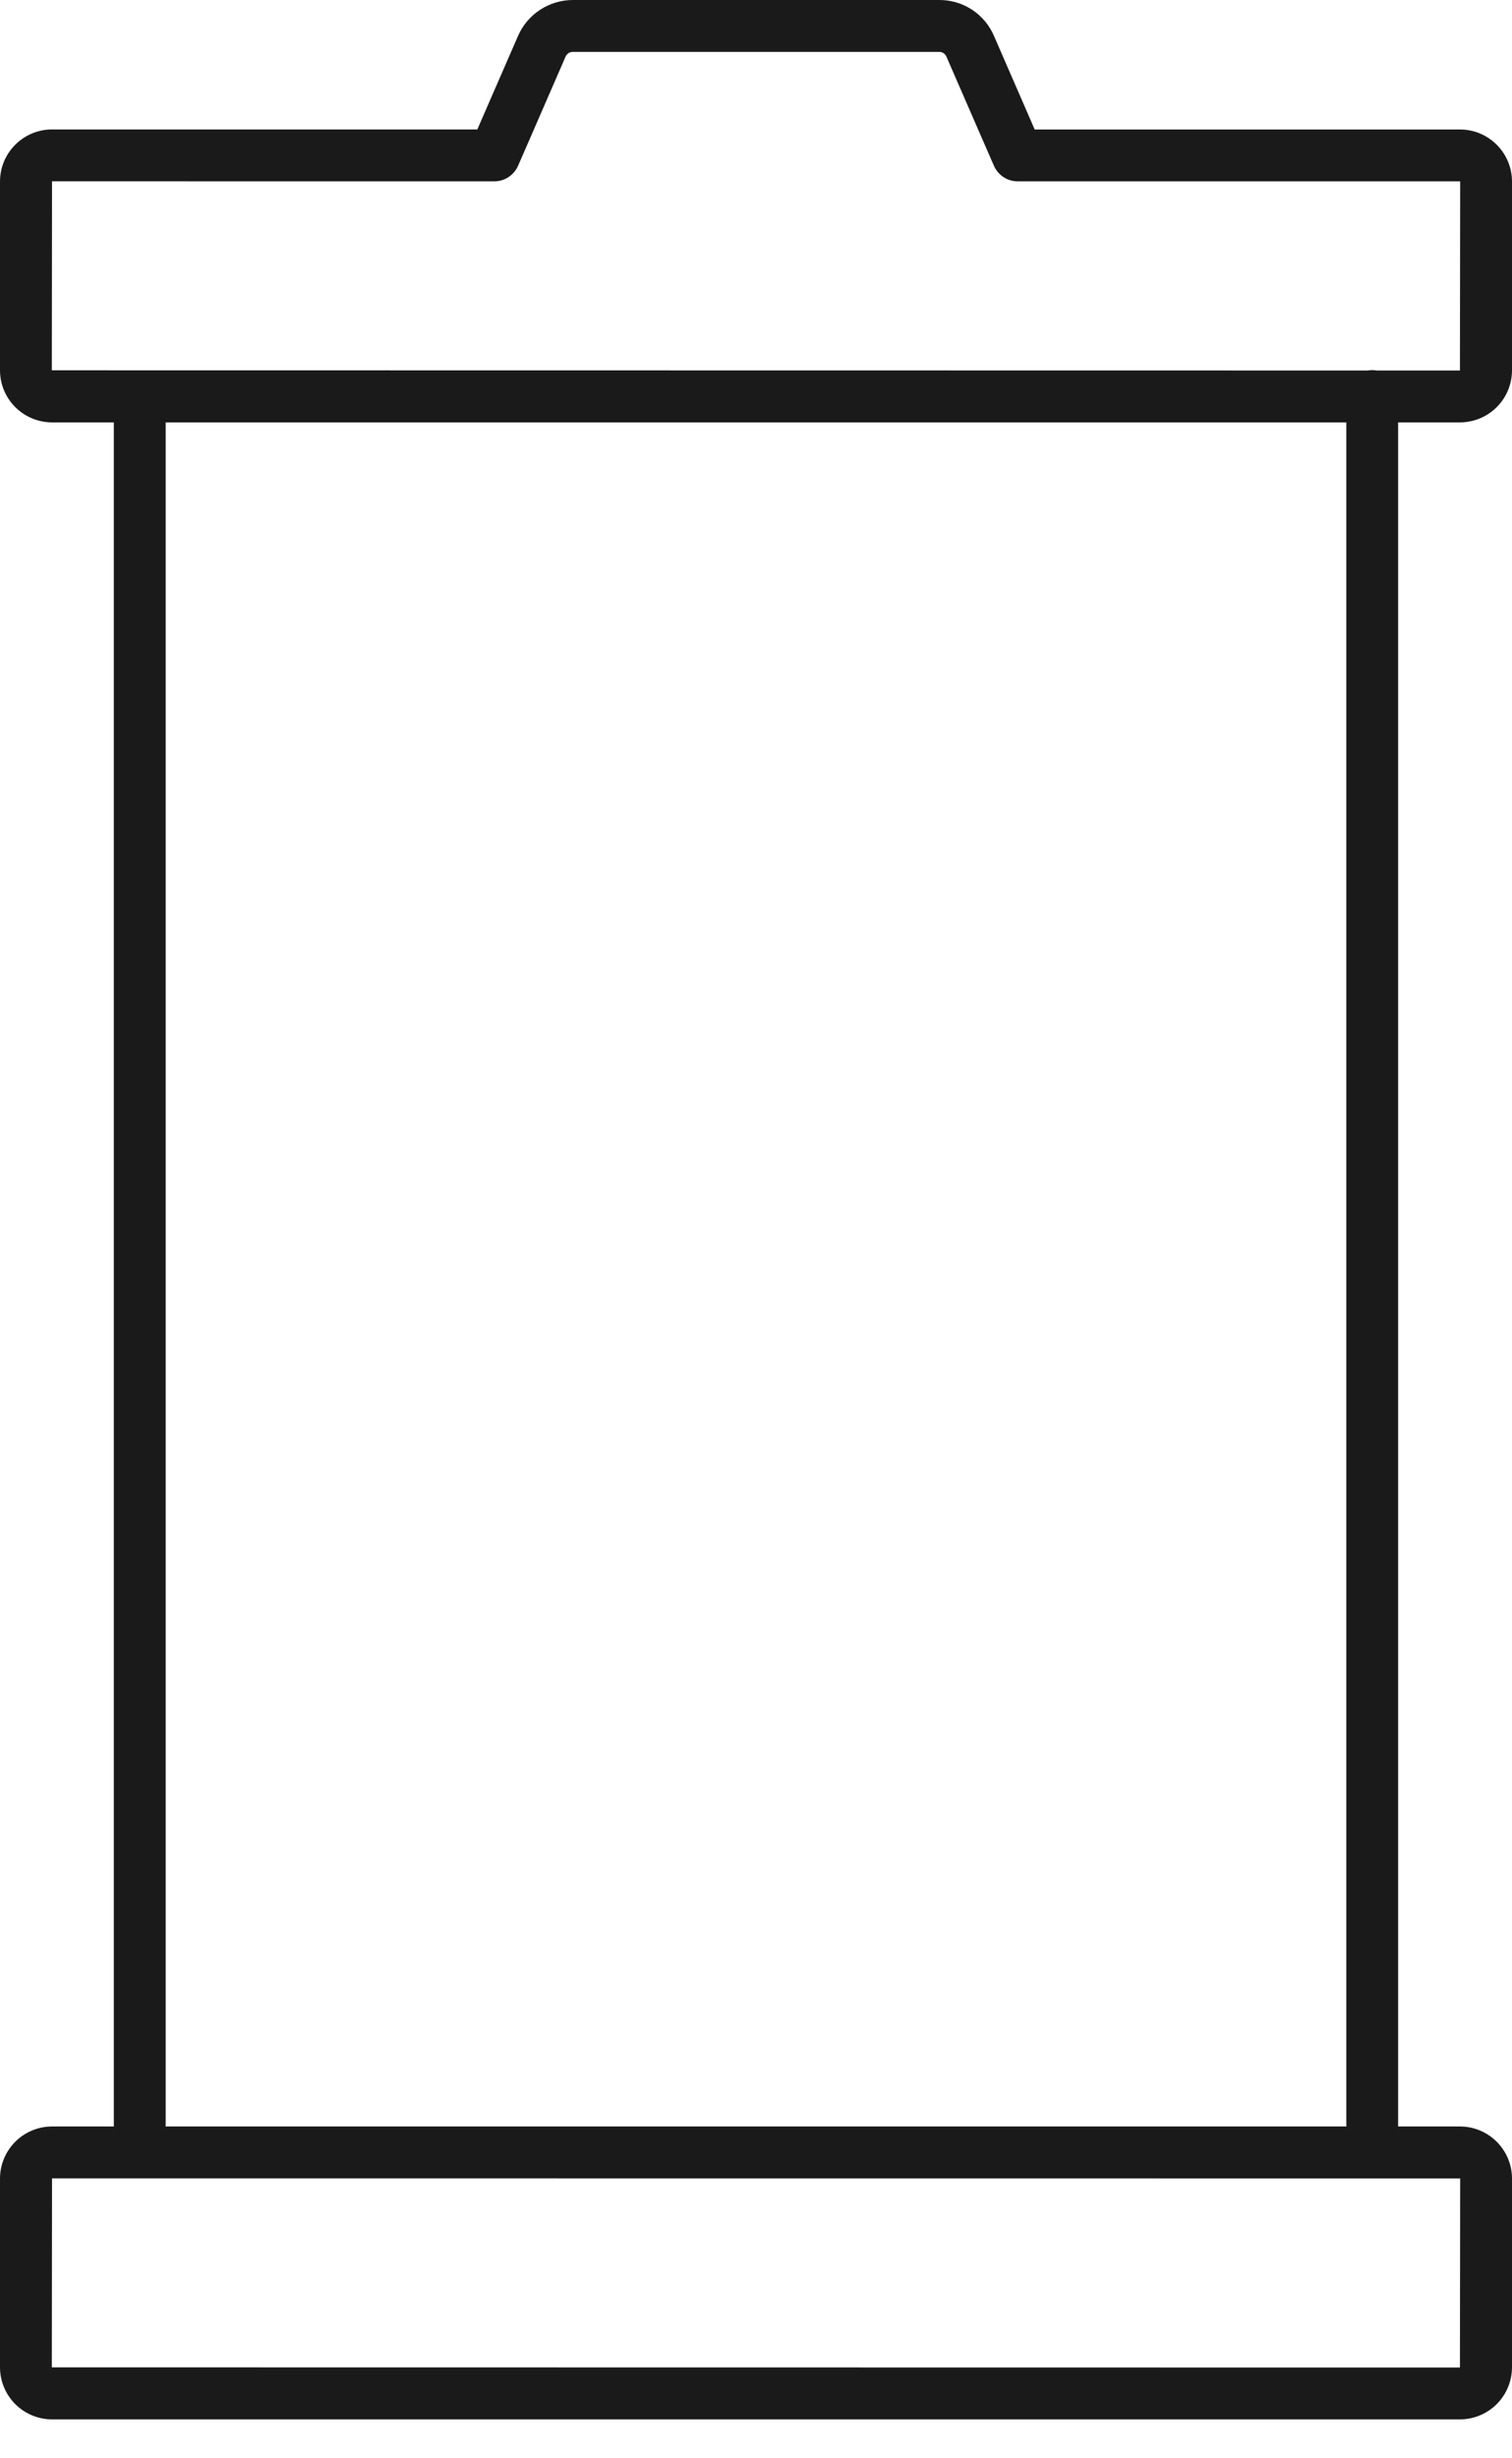 <svg width="32" height="52" viewBox="0 0 32 52" fill="#fff" xmlns="http://www.w3.org/2000/svg">
<g id="Rolo">
<path id="Vector" fill-rule="evenodd" clip-rule="evenodd" d="M1.101 8.935H2.409V44.981H1.101C0.809 44.981 0.529 45.098 0.323 45.304C0.117 45.511 0 45.79 0 46.082V50.076C0 50.368 0.117 50.647 0.323 50.854C0.53 51.06 0.809 51.176 1.101 51.177H30.898C31.19 51.176 31.47 51.06 31.677 50.854C31.883 50.647 31.999 50.368 32 50.076V46.082C32 45.79 31.883 45.511 31.677 45.304C31.47 45.098 31.191 44.981 30.898 44.981H29.59V8.935H30.898C31.191 8.934 31.471 8.818 31.677 8.612C31.884 8.405 32 8.125 32 7.833V3.84C32 3.548 31.883 3.268 31.677 3.062C31.471 2.855 31.191 2.739 30.899 2.739H21.898L21.039 0.765C20.942 0.537 20.781 0.343 20.575 0.207C20.368 0.071 20.126 -0.001 19.879 6.54949e-06H12.121C11.875 0.001 11.635 0.073 11.429 0.208C11.224 0.342 11.062 0.534 10.964 0.759L10.102 2.738H1.101C0.809 2.738 0.529 2.855 0.323 3.061C0.116 3.268 0 3.548 0 3.84V7.833C0 8.125 0.116 8.405 0.323 8.612C0.529 8.818 0.809 8.934 1.101 8.935ZM28.949 7.837L1.097 7.833L1.101 3.835L10.462 3.836C10.569 3.836 10.673 3.805 10.762 3.746C10.852 3.687 10.922 3.604 10.965 3.506L11.969 1.2C11.981 1.17 12.002 1.145 12.029 1.126C12.056 1.108 12.088 1.098 12.121 1.098H19.879C19.912 1.098 19.943 1.107 19.97 1.125C19.997 1.143 20.018 1.168 20.03 1.198L21.035 3.506C21.078 3.604 21.148 3.687 21.237 3.746C21.327 3.805 21.431 3.836 21.538 3.836H30.9C30.901 3.836 30.901 3.837 30.902 3.838C30.902 3.839 30.903 3.84 30.903 3.841L30.898 7.837L29.135 7.837C29.105 7.832 29.073 7.829 29.042 7.829C29.011 7.829 28.98 7.832 28.949 7.837ZM28.494 8.935V44.981H3.506V8.935H28.494ZM1.101 46.078L30.903 46.08C30.903 46.081 30.903 46.082 30.903 46.083L30.898 50.08L1.097 50.076L1.101 46.078Z" fill="#1A1A1A"/>
</g>
</svg>
